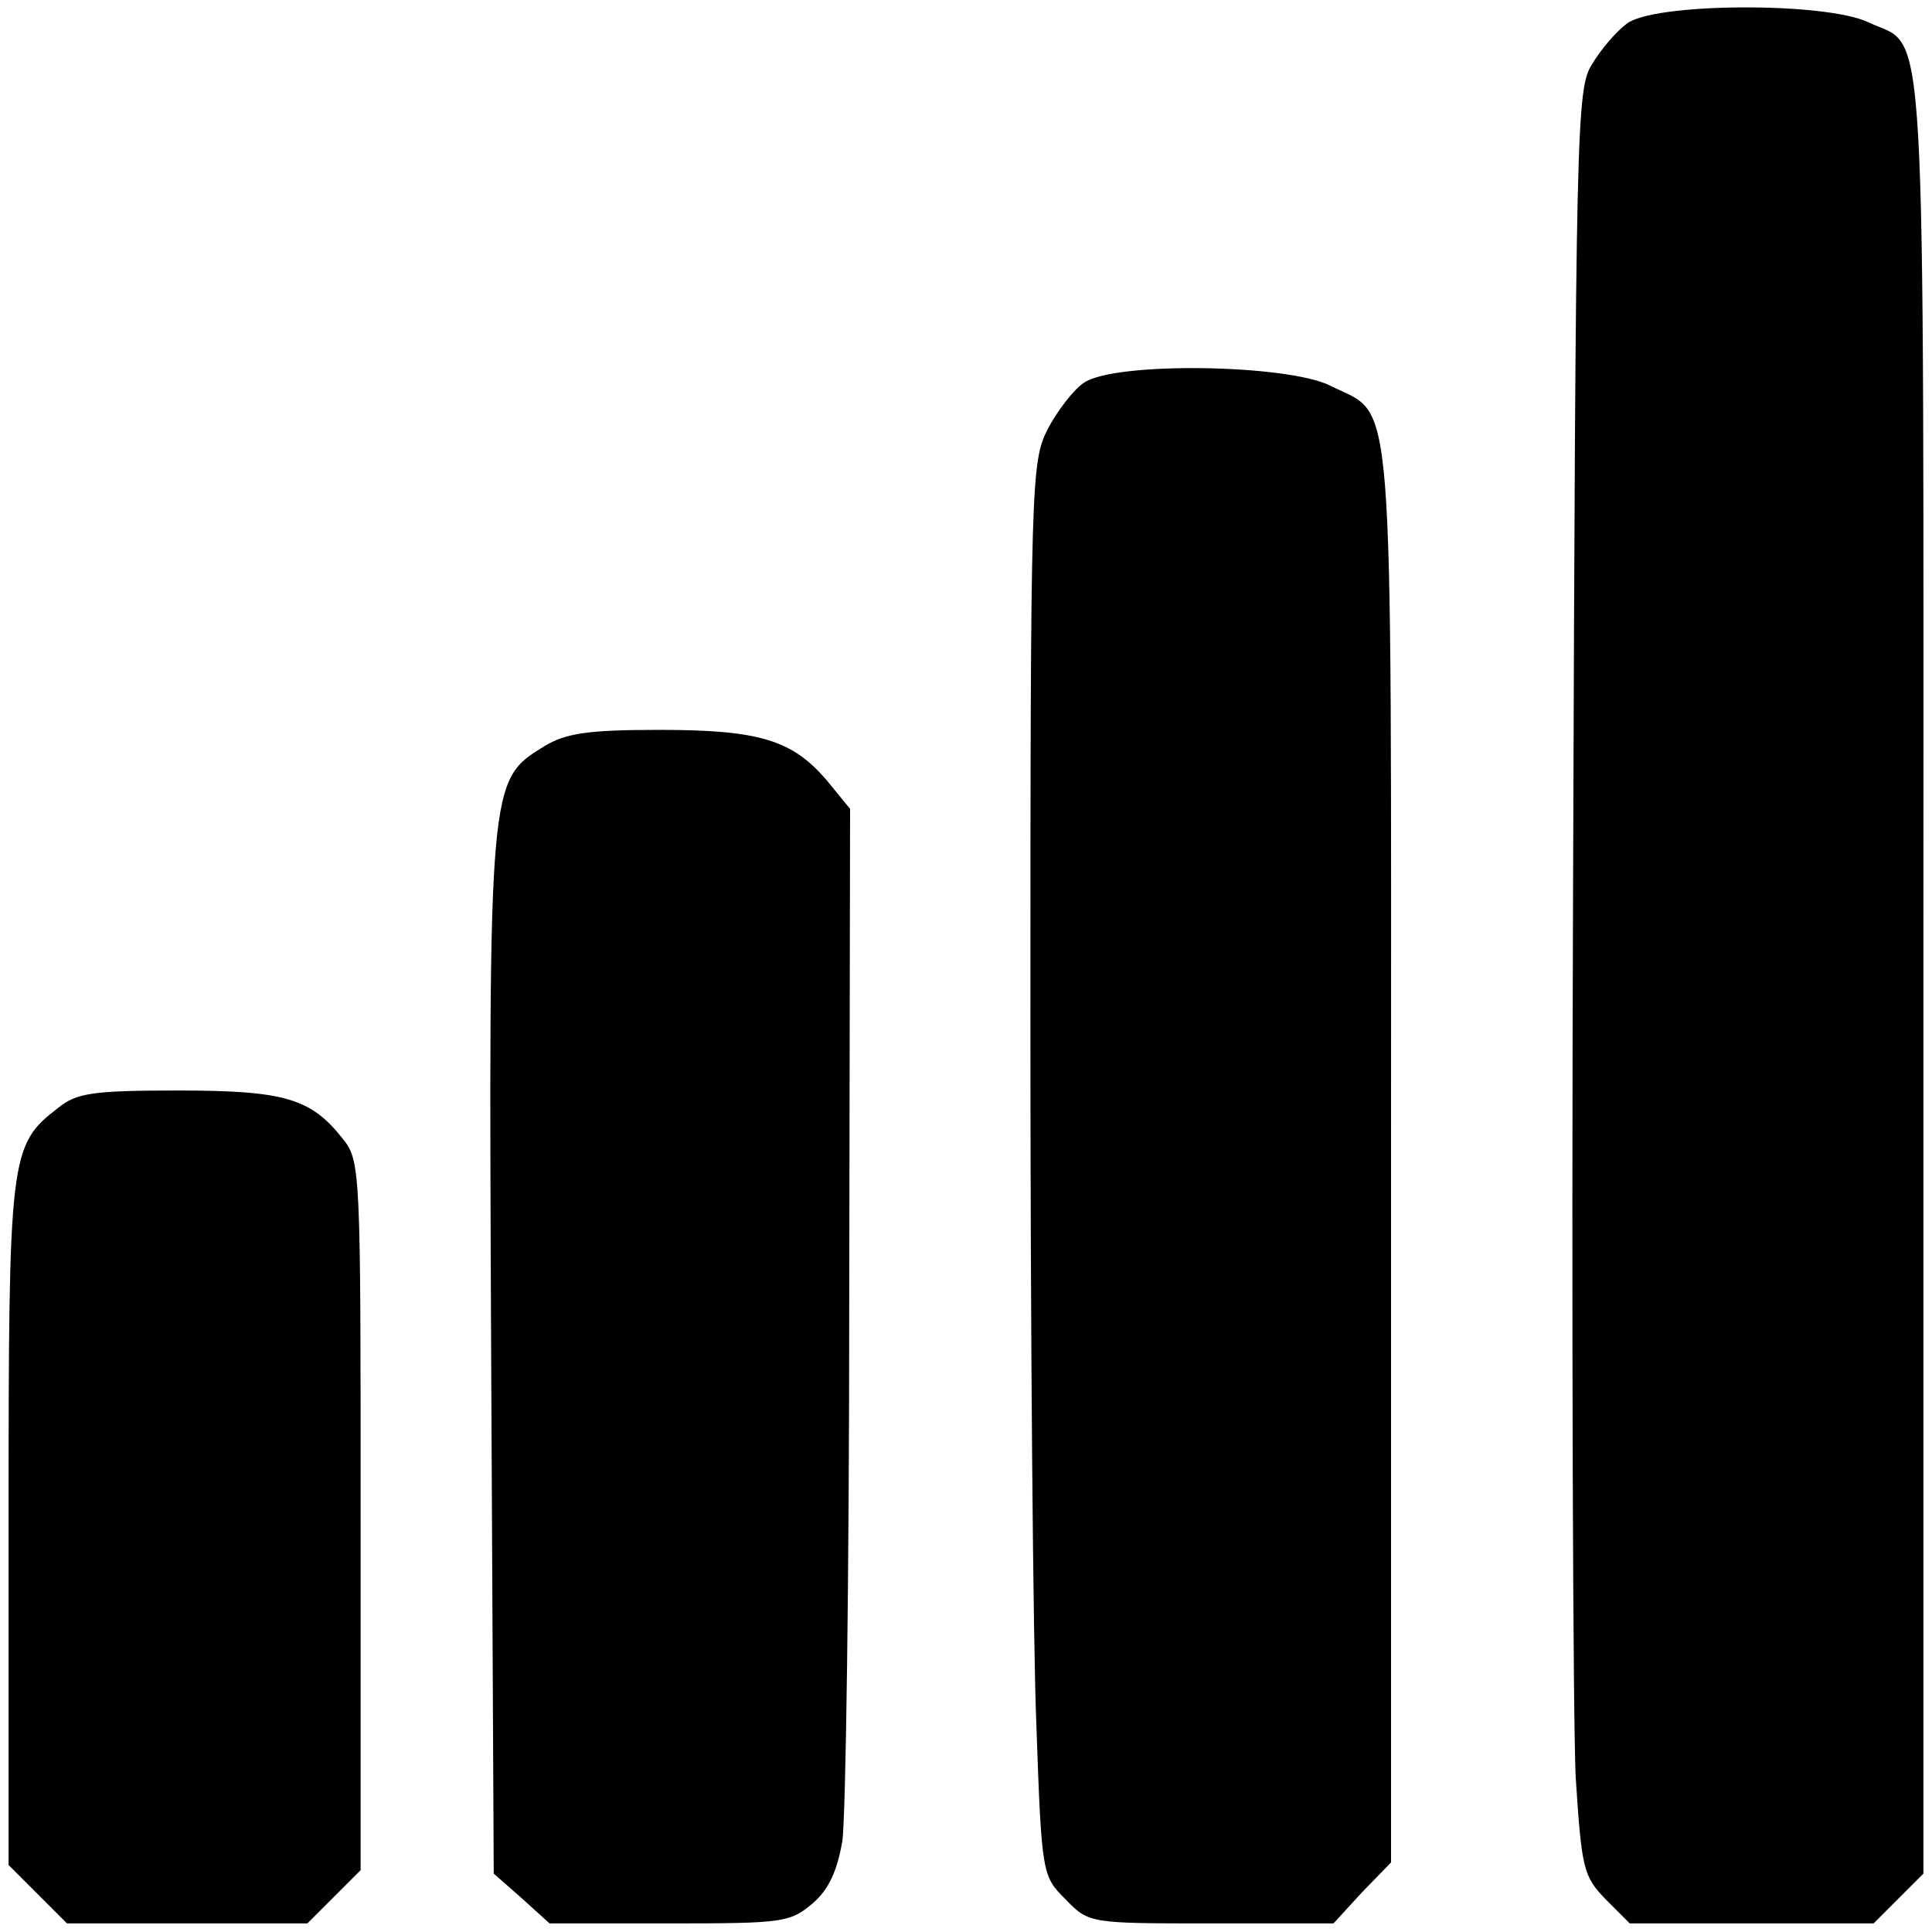 <?xml version="1.0" standalone="no"?>
<!DOCTYPE svg PUBLIC "-//W3C//DTD SVG 20010904//EN"
 "http://www.w3.org/TR/2001/REC-SVG-20010904/DTD/svg10.dtd">
<svg version="1.0" xmlns="http://www.w3.org/2000/svg"
 width="225pt" height="225pt" viewBox="0 0 225 225"
 preserveAspectRatio="xMidYMid meet">

<g transform="translate(0,225) scale(0.1,-0.1)"
fill="#000000" stroke="none">
<path d="M1894 2222 c-12 -9 -30 -30 -40 -47 -18 -28 -19 -70 -22 -955 -2
-509 0 -976 3 -1039 7 -108 9 -116 35 -143 l28 -28 142 0 142 0 29 29 29 29 0
1049 c0 1156 5 1074 -64 1107 -50 24 -252 23 -282 -2z"/>
<path d="M1262 1804 c-12 -8 -31 -33 -42 -54 -19 -38 -20 -60 -20 -687 0 -356
3 -727 7 -823 6 -174 7 -175 34 -202 27 -28 28 -28 170 -28 l142 0 33 36 34
35 0 825 c0 921 5 856 -71 895 -51 25 -252 28 -287 3z"/>
<path d="M634 1381 c-65 -40 -65 -38 -62 -709 l3 -604 33 -29 32 -29 140 0
c131 0 140 1 166 23 19 16 29 38 35 73 4 27 8 309 8 626 l1 576 -27 33 c-40
47 -78 59 -195 59 -84 0 -109 -4 -134 -19z"/>
<path d="M68 960 c-57 -44 -58 -53 -58 -485 l0 -397 34 -34 34 -34 140 0 140
0 31 31 31 31 0 412 c0 404 0 414 -21 440 -37 47 -68 56 -192 56 -99 0 -118
-3 -139 -20z"/>
</g>
</svg>
